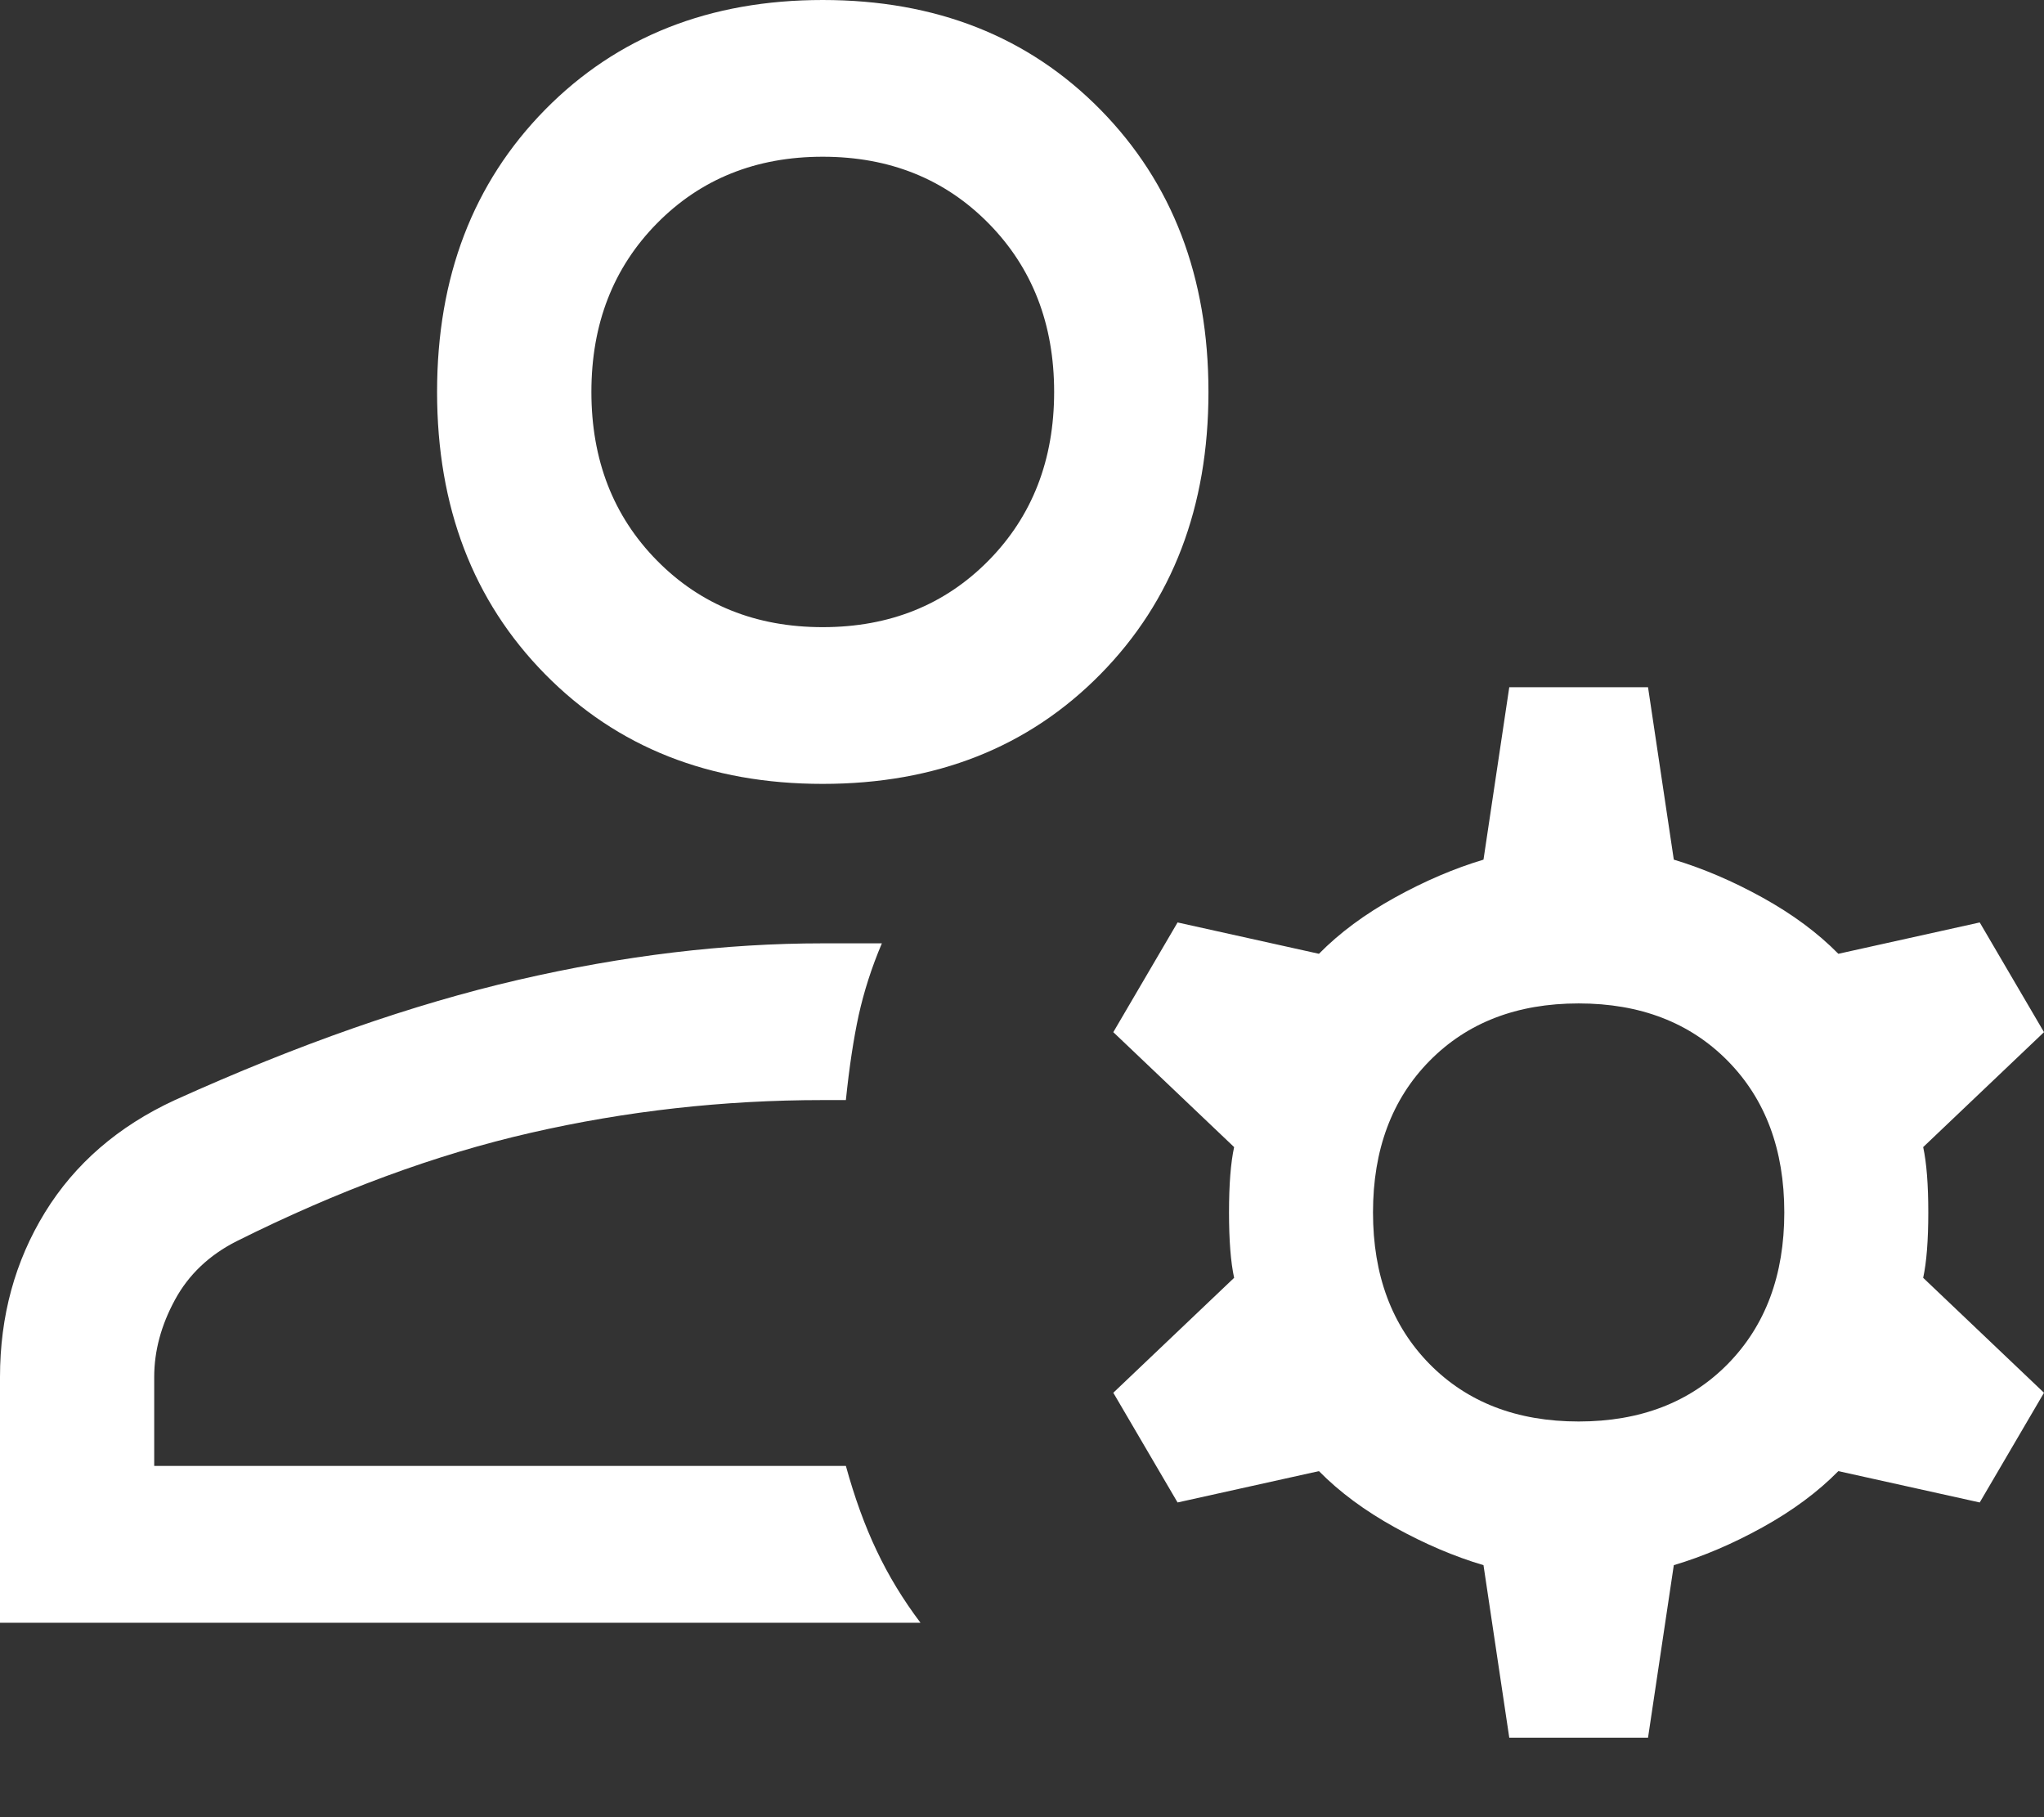 <svg width="18" height="16" viewBox="0 0 18 16" fill="none" xmlns="http://www.w3.org/2000/svg">
    <rect x="0" y="0" width="18" height="16" fill="#333333" stroke="none"/>
    <path d="M7.245 6.902C6.249 6.902 5.434 6.58 4.8 5.936C4.166 5.292 3.849 4.463 3.849 3.451C3.849 2.439 4.166 1.611 4.8 0.966C5.434 0.322 6.249 0 7.245 0C8.242 0 9.057 0.322 9.691 0.966C10.325 1.611 10.642 2.439 10.642 3.451C10.642 4.463 10.325 5.292 9.691 5.936C9.057 6.58 8.242 6.902 7.245 6.902ZM0 14.288V12.125C0 11.588 0.132 11.105 0.396 10.675C0.66 10.246 1.042 9.916 1.54 9.686C2.626 9.195 3.634 8.843 4.562 8.628C5.491 8.413 6.385 8.306 7.245 8.306H7.766C7.675 8.52 7.608 8.731 7.562 8.938C7.517 9.145 7.479 9.395 7.449 9.686H7.245C6.37 9.686 5.513 9.782 4.675 9.974C3.838 10.165 2.974 10.484 2.083 10.929C1.842 11.051 1.66 11.224 1.54 11.446C1.419 11.669 1.358 11.895 1.358 12.125V12.907H7.449C7.525 13.183 7.615 13.433 7.721 13.655C7.826 13.877 7.955 14.088 8.106 14.288H0ZM13.291 15.3L13.064 13.781C12.807 13.705 12.547 13.594 12.283 13.448C12.019 13.302 11.796 13.137 11.615 12.953L10.37 13.229L9.804 12.263L10.868 11.251C10.838 11.113 10.823 10.921 10.823 10.675C10.823 10.43 10.838 10.238 10.868 10.1L9.804 9.088L10.37 8.122L11.615 8.398C11.796 8.214 12.019 8.049 12.283 7.903C12.547 7.757 12.807 7.646 13.064 7.569L13.291 6.051H14.513L14.74 7.569C14.996 7.646 15.257 7.757 15.521 7.903C15.785 8.049 16.008 8.214 16.189 8.398L17.434 8.122L18 9.088L16.936 10.1C16.966 10.238 16.981 10.43 16.981 10.675C16.981 10.921 16.966 11.113 16.936 11.251L18 12.263L17.434 13.229L16.189 12.953C16.008 13.137 15.785 13.302 15.521 13.448C15.257 13.594 14.996 13.705 14.74 13.781L14.513 15.3H13.291ZM13.902 12.516C14.445 12.516 14.883 12.347 15.215 12.01C15.547 11.672 15.713 11.228 15.713 10.675C15.713 10.123 15.547 9.678 15.215 9.341C14.883 9.004 14.445 8.835 13.902 8.835C13.358 8.835 12.921 9.004 12.589 9.341C12.257 9.678 12.091 10.123 12.091 10.675C12.091 11.228 12.257 11.672 12.589 12.01C12.921 12.347 13.358 12.516 13.902 12.516ZM7.245 5.522C7.834 5.522 8.321 5.326 8.706 4.935C9.091 4.544 9.283 4.049 9.283 3.451C9.283 2.853 9.091 2.358 8.706 1.967C8.321 1.576 7.834 1.38 7.245 1.38C6.657 1.38 6.17 1.576 5.785 1.967C5.4 2.358 5.208 2.853 5.208 3.451C5.208 4.049 5.4 4.544 5.785 4.935C6.17 5.326 6.657 5.522 7.245 5.522Z" fill="white" />
</svg>

